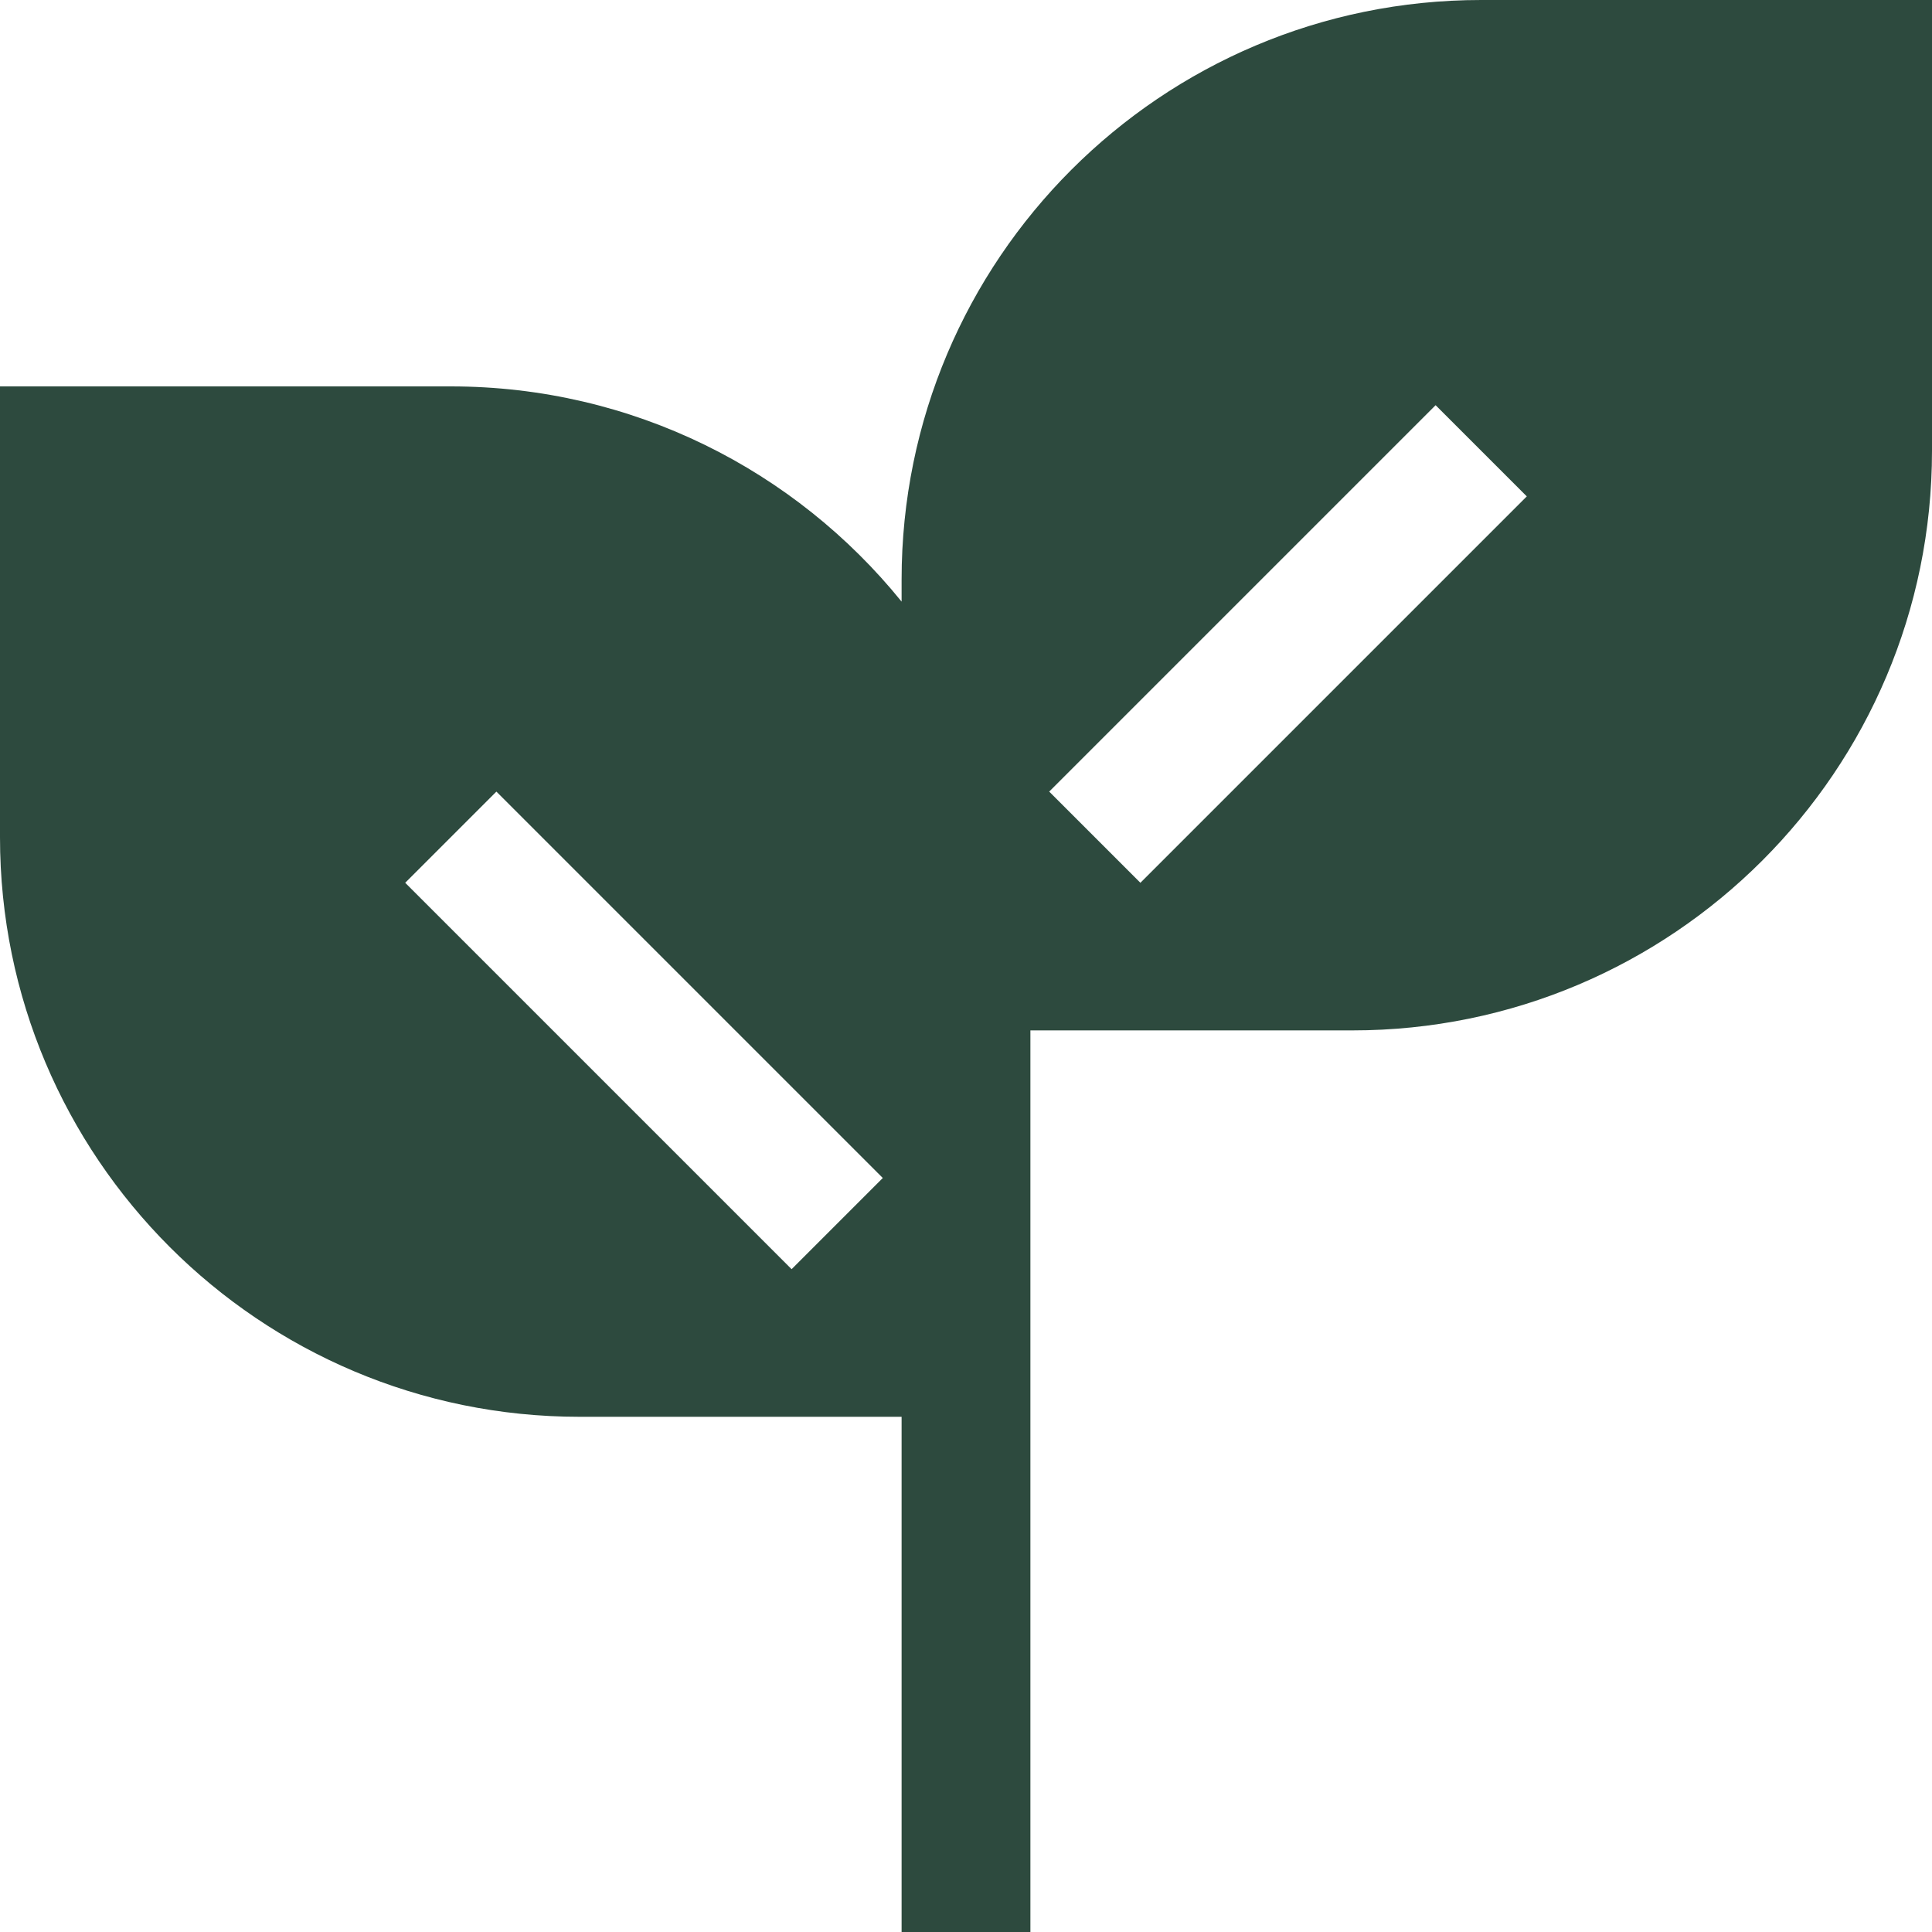 <?xml version="1.0" encoding="utf-8"?><!-- Uploaded to: SVG Repo, www.svgrepo.com, Generator: SVG Repo Mixer Tools -->
<svg width="800px" height="800px" viewBox="0 0 15 15" fill="none" xmlns="http://www.w3.org/2000/svg">
<path fill-rule="evenodd" clip-rule="evenodd" d="M7 4.5C7 2.015 9.015 0 11.5 0H15V3.5C15 5.985 12.985 8 10.5 8H8V15H7V11H4.5C2.015 11 0 8.985 0 6.5V3H3.5C4.914 3 6.175 3.652 7 4.671V4.5ZM8.146 6.146L11.146 3.146L11.854 3.854L8.854 6.854L8.146 6.146ZM6.146 9.854L3.146 6.854L3.854 6.146L6.854 9.146L6.146 9.854Z" fill="#2d4a3e"/>
</svg>